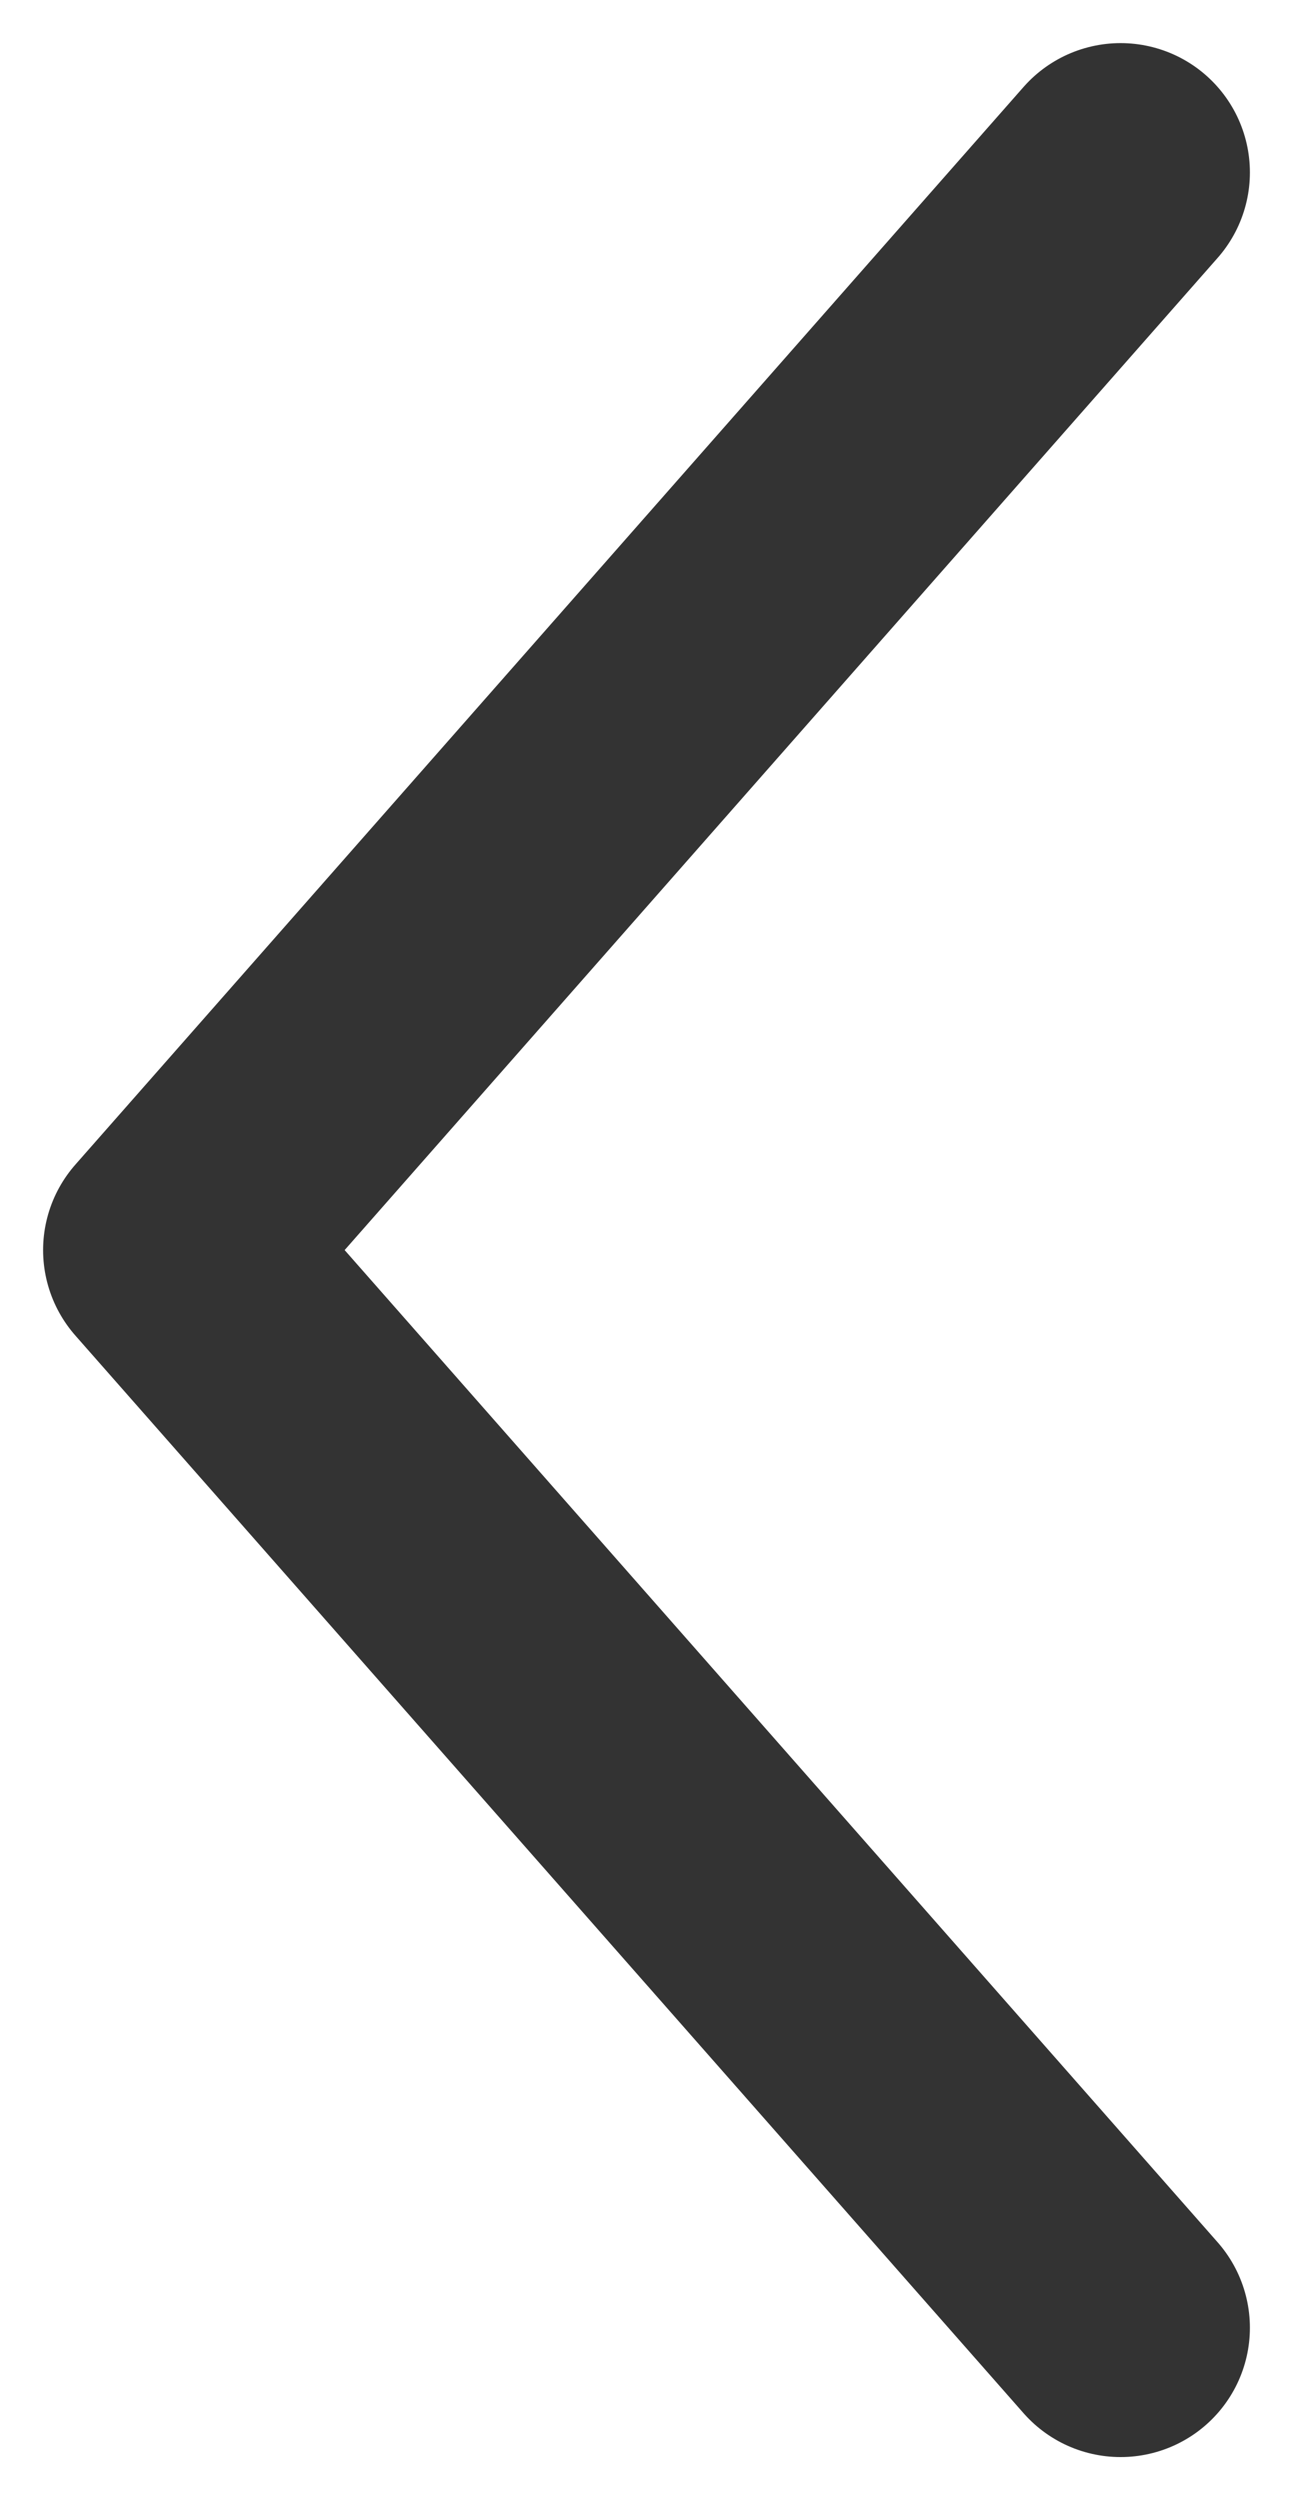 <svg width="15" height="29" viewBox="0 0 15 29" fill="none" xmlns="http://www.w3.org/2000/svg">
<path d="M13 2L2 14.5L13 27" stroke="#333" stroke-width="3" stroke-linecap="round" stroke-linejoin="round"/>
</svg>
